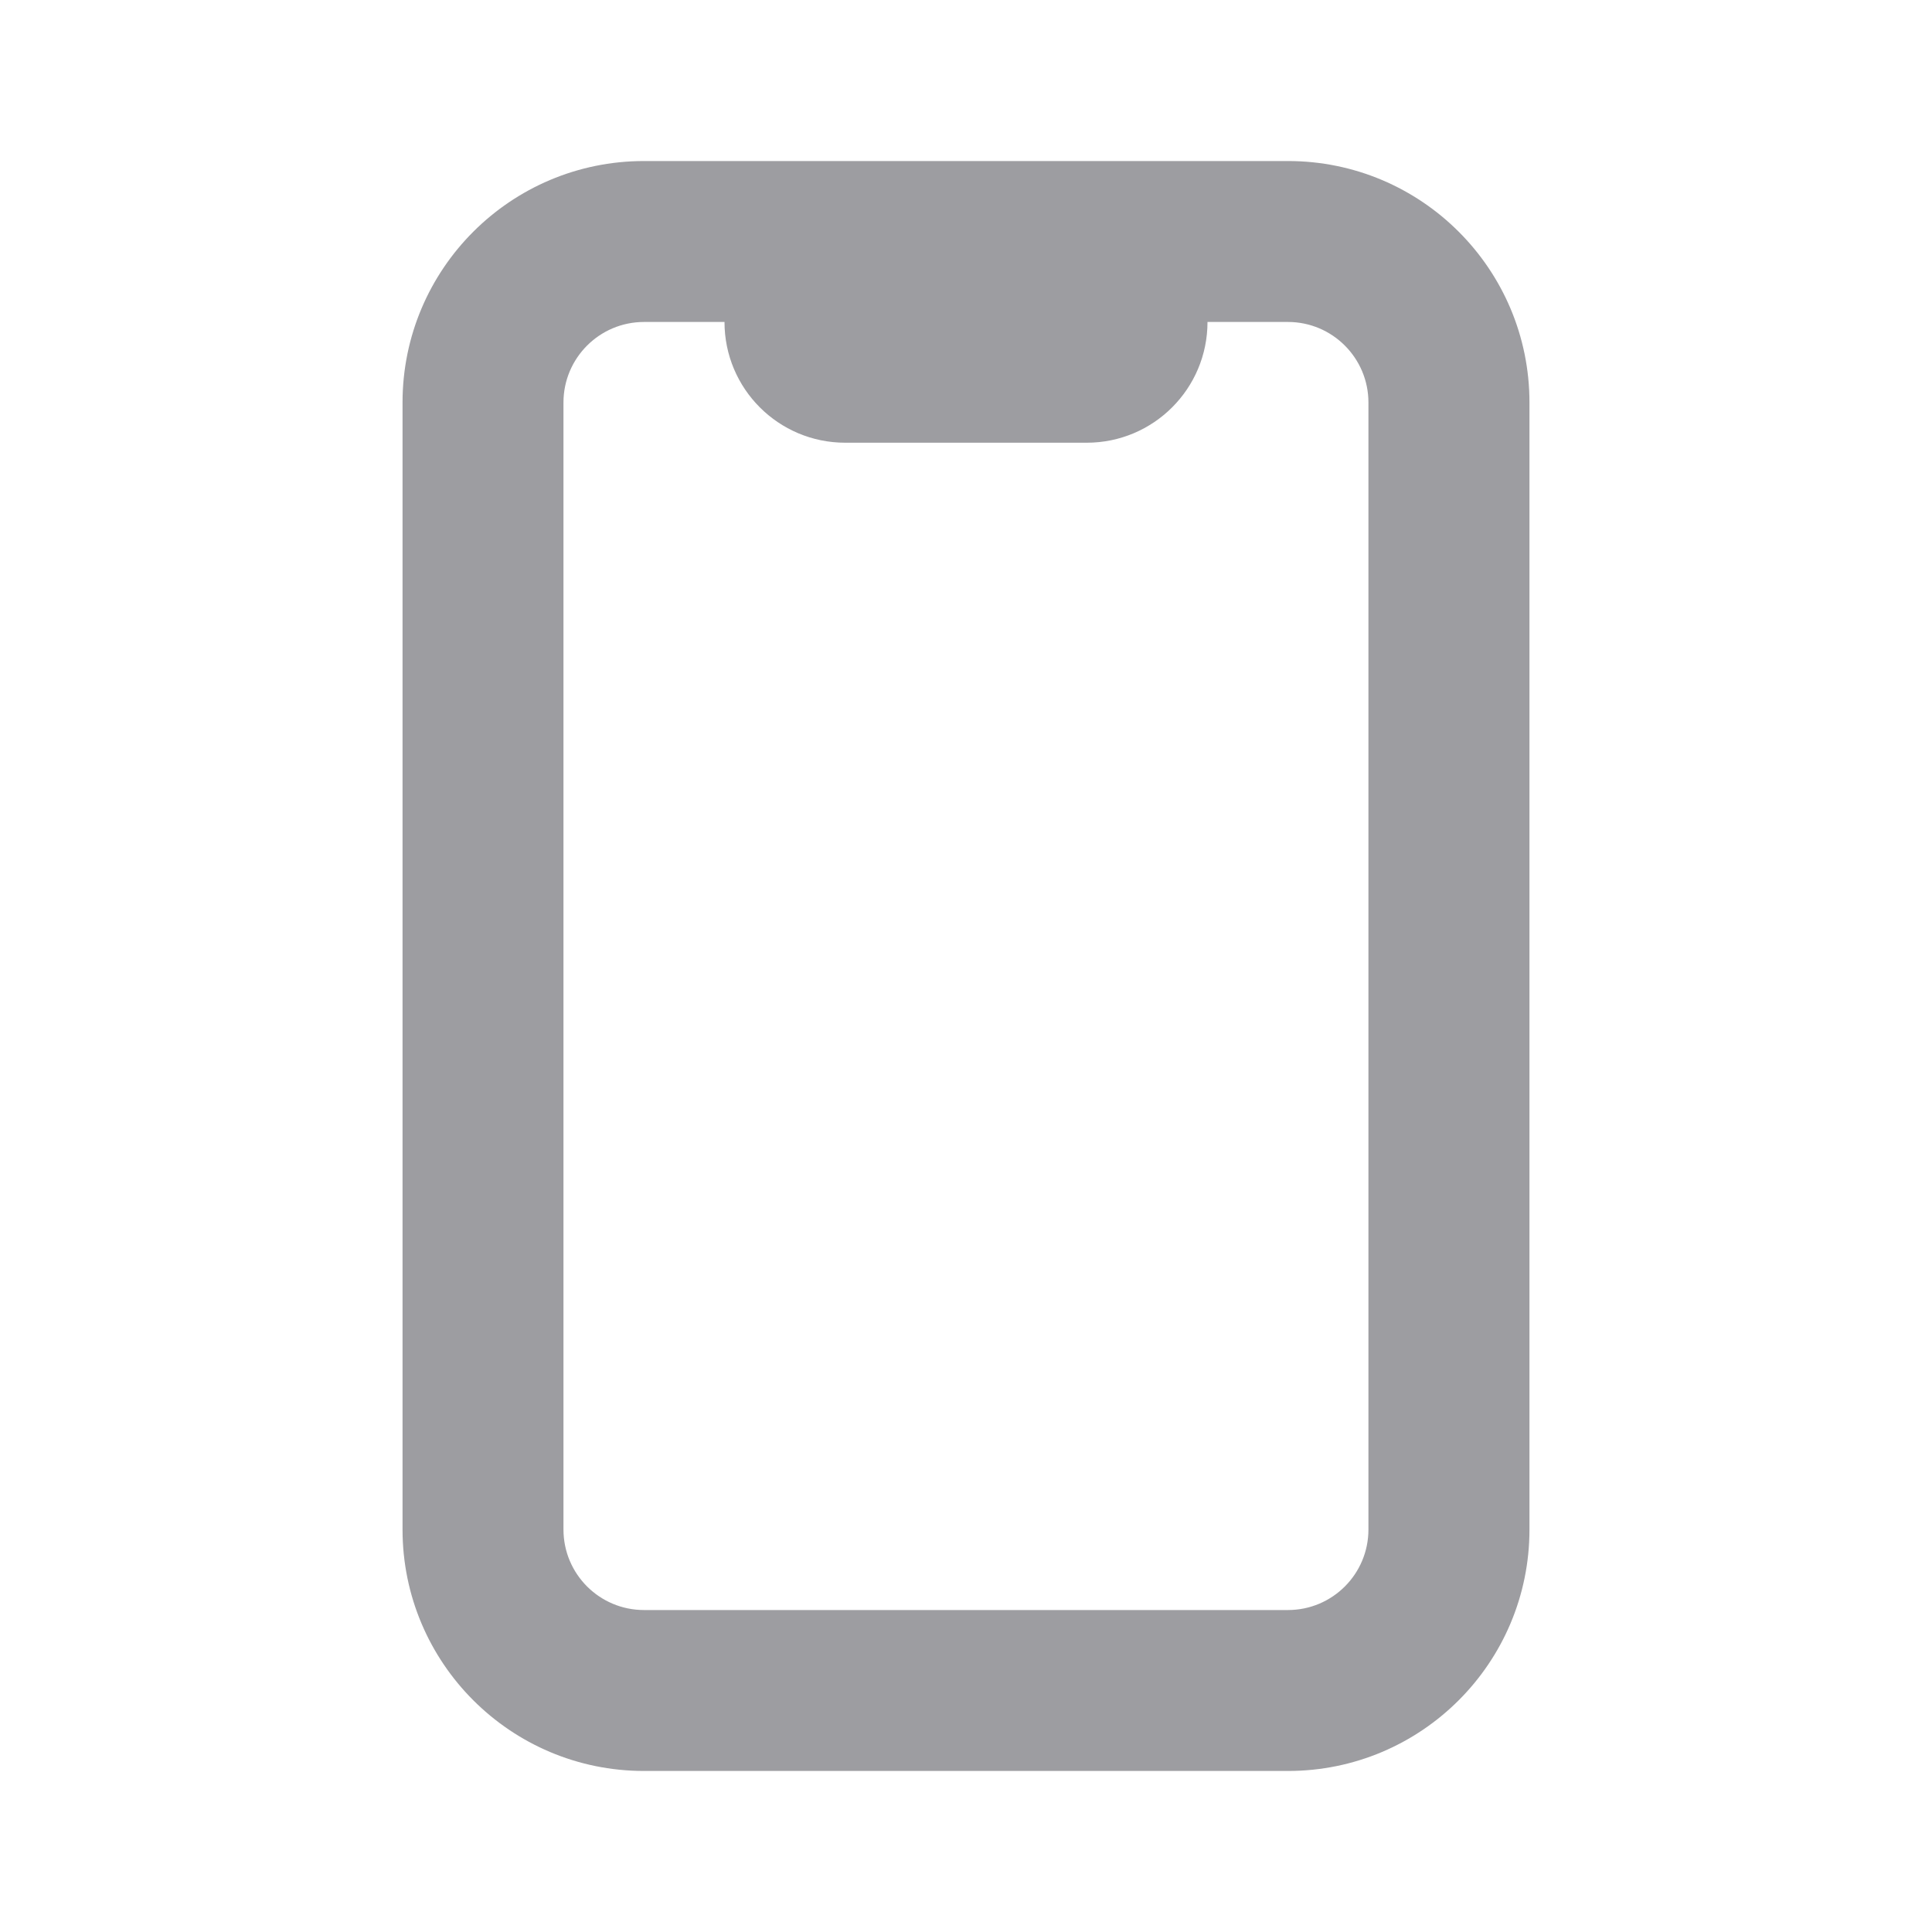 <?xml version="1.0" encoding="UTF-8" standalone="no"?><svg width='20' height='20' viewBox='0 0 20 20' fill='none' xmlns='http://www.w3.org/2000/svg'>
<path fill-rule='evenodd' clip-rule='evenodd' d='M7.5 3.333H6.667C6.206 3.333 5.833 3.707 5.833 4.167V15.833C5.833 16.294 6.206 16.667 6.667 16.667H13.333C13.793 16.667 14.166 16.294 14.166 15.833V4.167C14.166 3.707 13.793 3.333 13.333 3.333H12.5C12.5 4.024 11.94 4.583 11.25 4.583H8.75C8.059 4.583 7.5 4.024 7.5 3.333ZM13.333 1.667C14.714 1.667 15.833 2.786 15.833 4.167V15.833C15.833 17.214 14.714 18.333 13.333 18.333H6.667C5.286 18.333 4.167 17.214 4.167 15.833V4.167C4.167 2.786 5.286 1.667 6.667 1.667H13.333Z' fill='#9D9DA1'/>
</svg>
